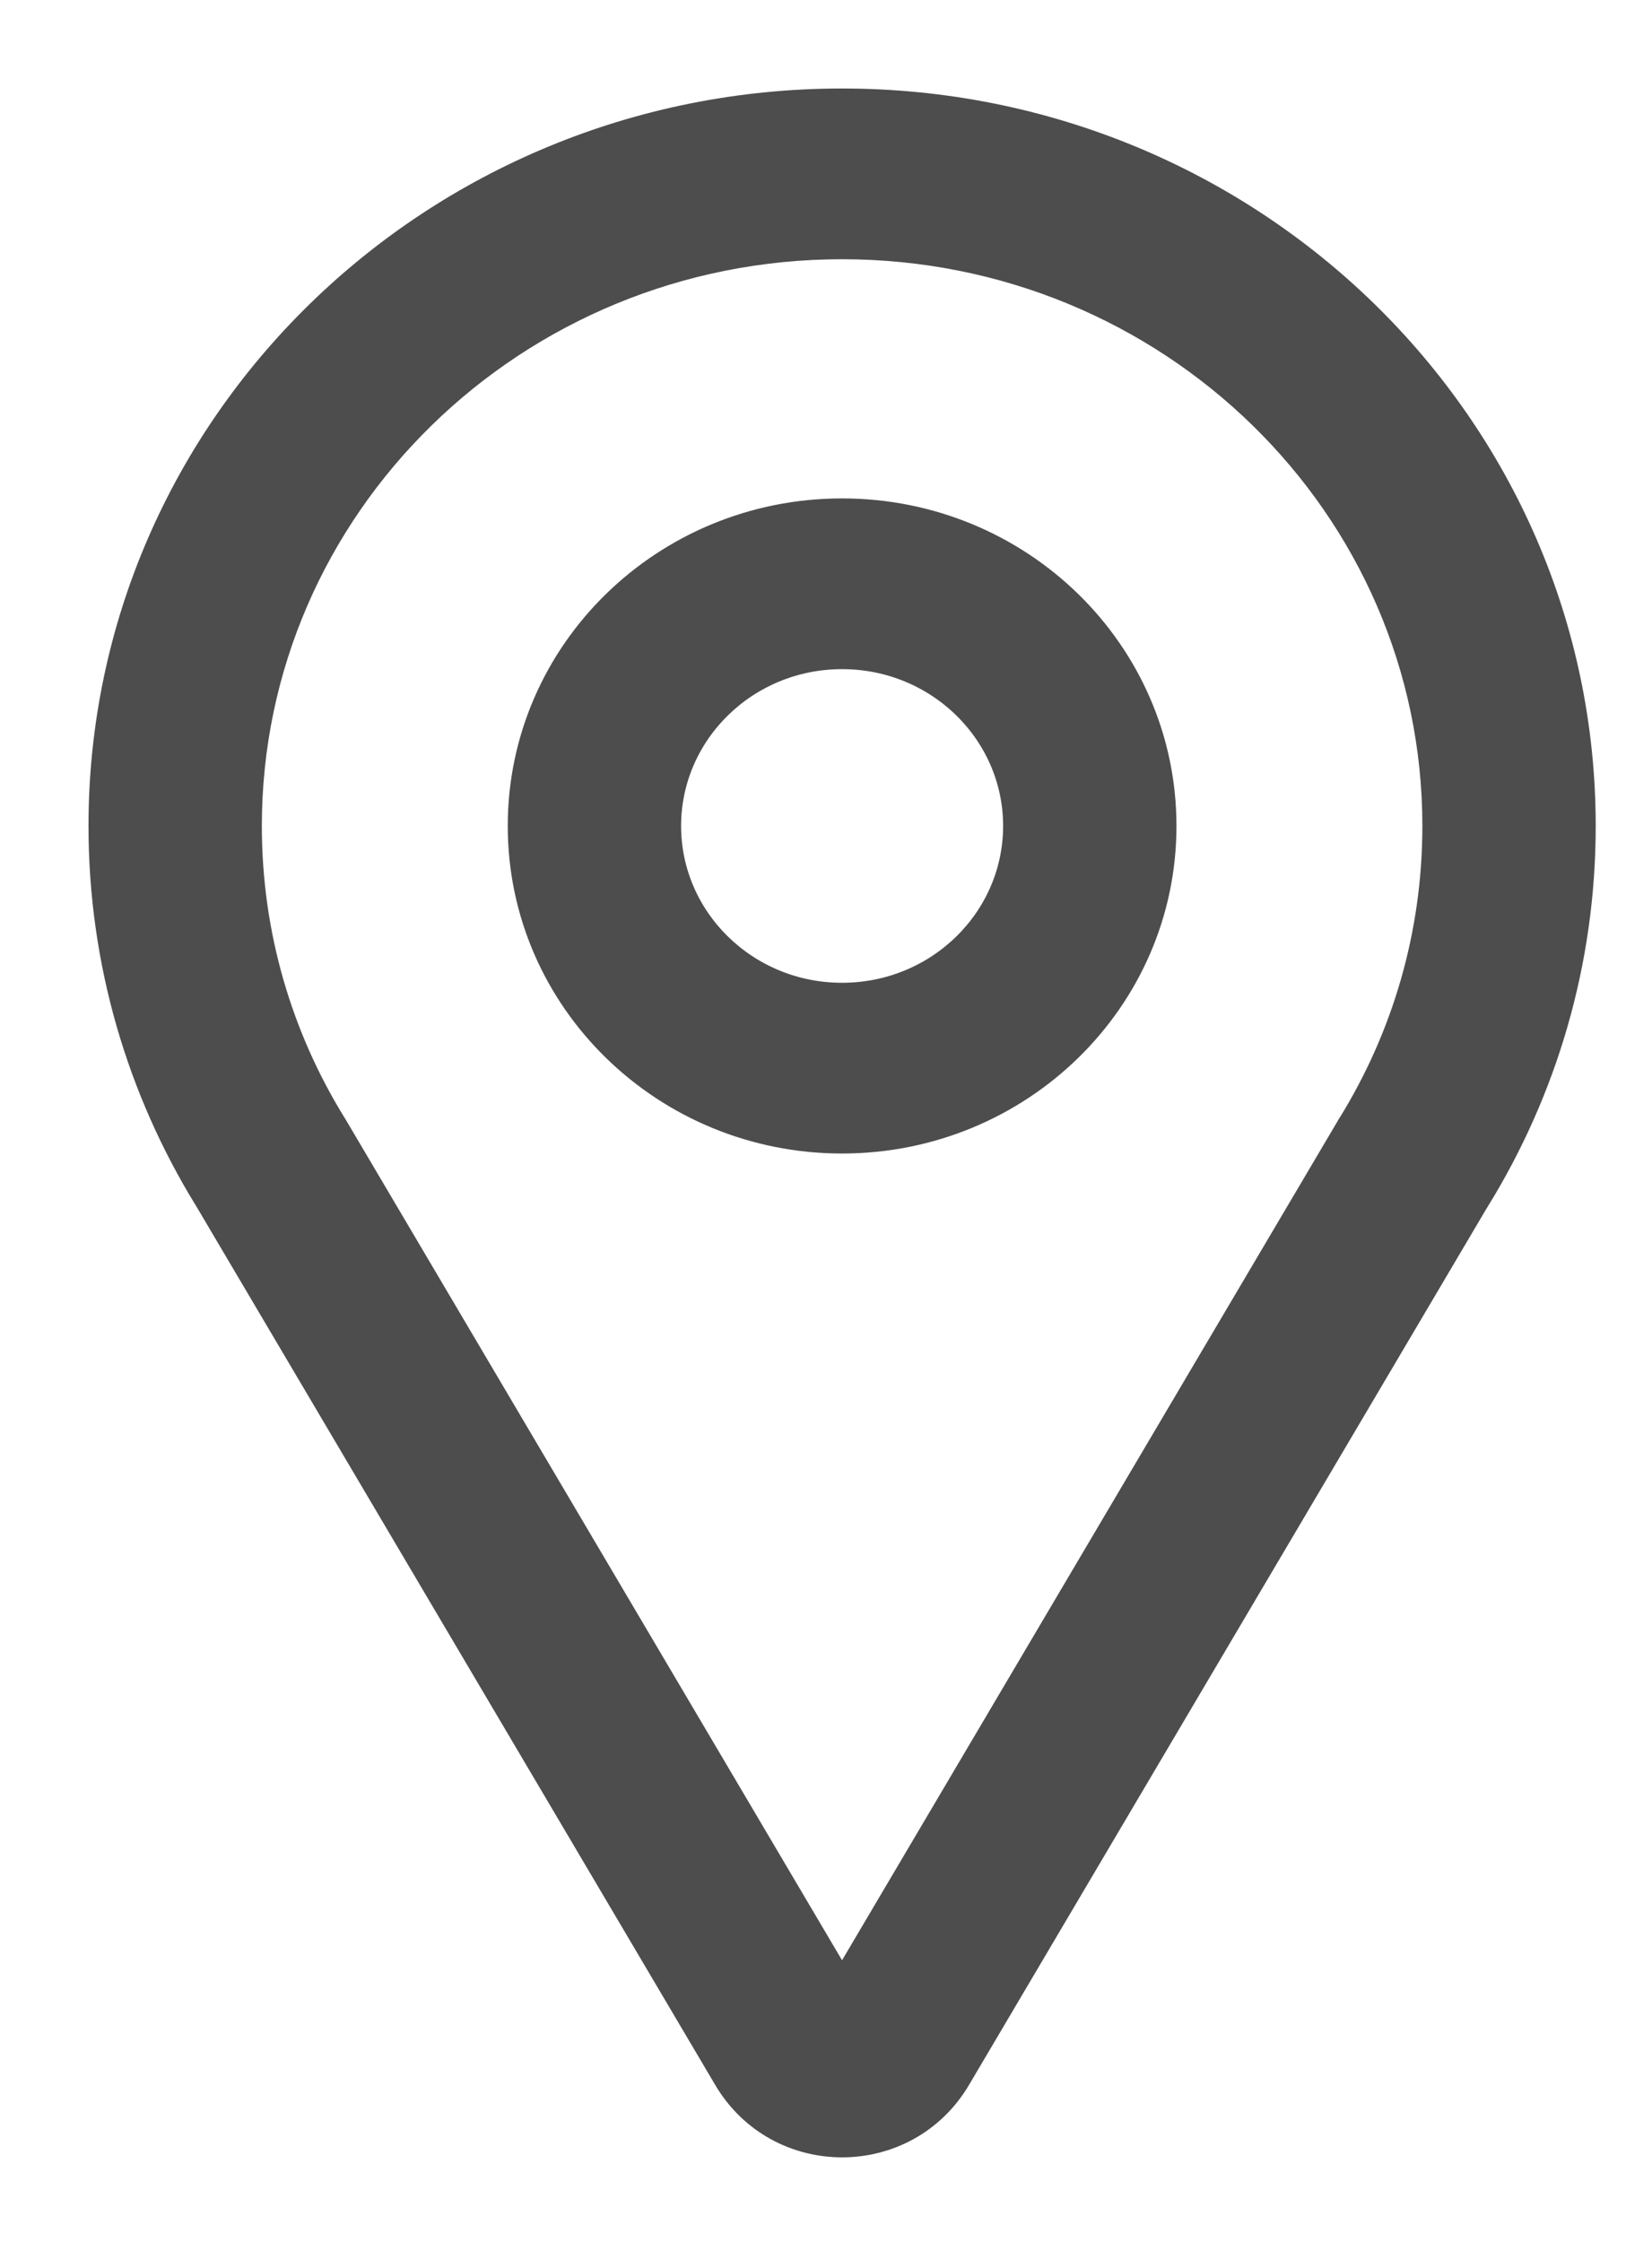 <svg width="14" height="19" viewBox="0 0 14 19" fill="none" xmlns="http://www.w3.org/2000/svg">
<path d="M11.456 9.543L11.456 9.543L11.455 9.545L7.136 16.859L2.818 9.545L2.818 9.545L2.816 9.543L2.812 9.536C2.356 8.796 2.094 7.929 2.094 7C2.094 4.281 4.349 2.072 7.136 2.072C9.924 2.072 12.179 4.281 12.179 7C12.179 7.929 11.917 8.796 11.461 9.536C11.461 9.536 11.461 9.536 11.461 9.536L11.456 9.543ZM1.768 10.155C1.768 10.155 1.769 10.155 1.769 10.156L6.168 17.605C6.603 18.343 7.67 18.343 8.105 17.605L12.504 10.155C12.504 10.155 12.504 10.155 12.505 10.155C13.072 9.233 13.398 8.154 13.398 7C13.398 3.615 10.592 0.875 7.136 0.875C3.681 0.875 0.875 3.615 0.875 7C0.875 8.154 1.201 9.233 1.768 10.155ZM7.136 9.651C8.63 9.651 9.845 8.467 9.845 7C9.845 5.533 8.63 4.349 7.136 4.349C5.643 4.349 4.428 5.533 4.428 7C4.428 8.467 5.643 9.651 7.136 9.651ZM8.626 7C8.626 7.8 7.962 8.454 7.136 8.454C6.311 8.454 5.647 7.8 5.647 7C5.647 6.2 6.311 5.546 7.136 5.546C7.962 5.546 8.626 6.2 8.626 7Z" fill="#4D4D4D" stroke="#4D4D4D" stroke-width="0.25"/>
</svg>
